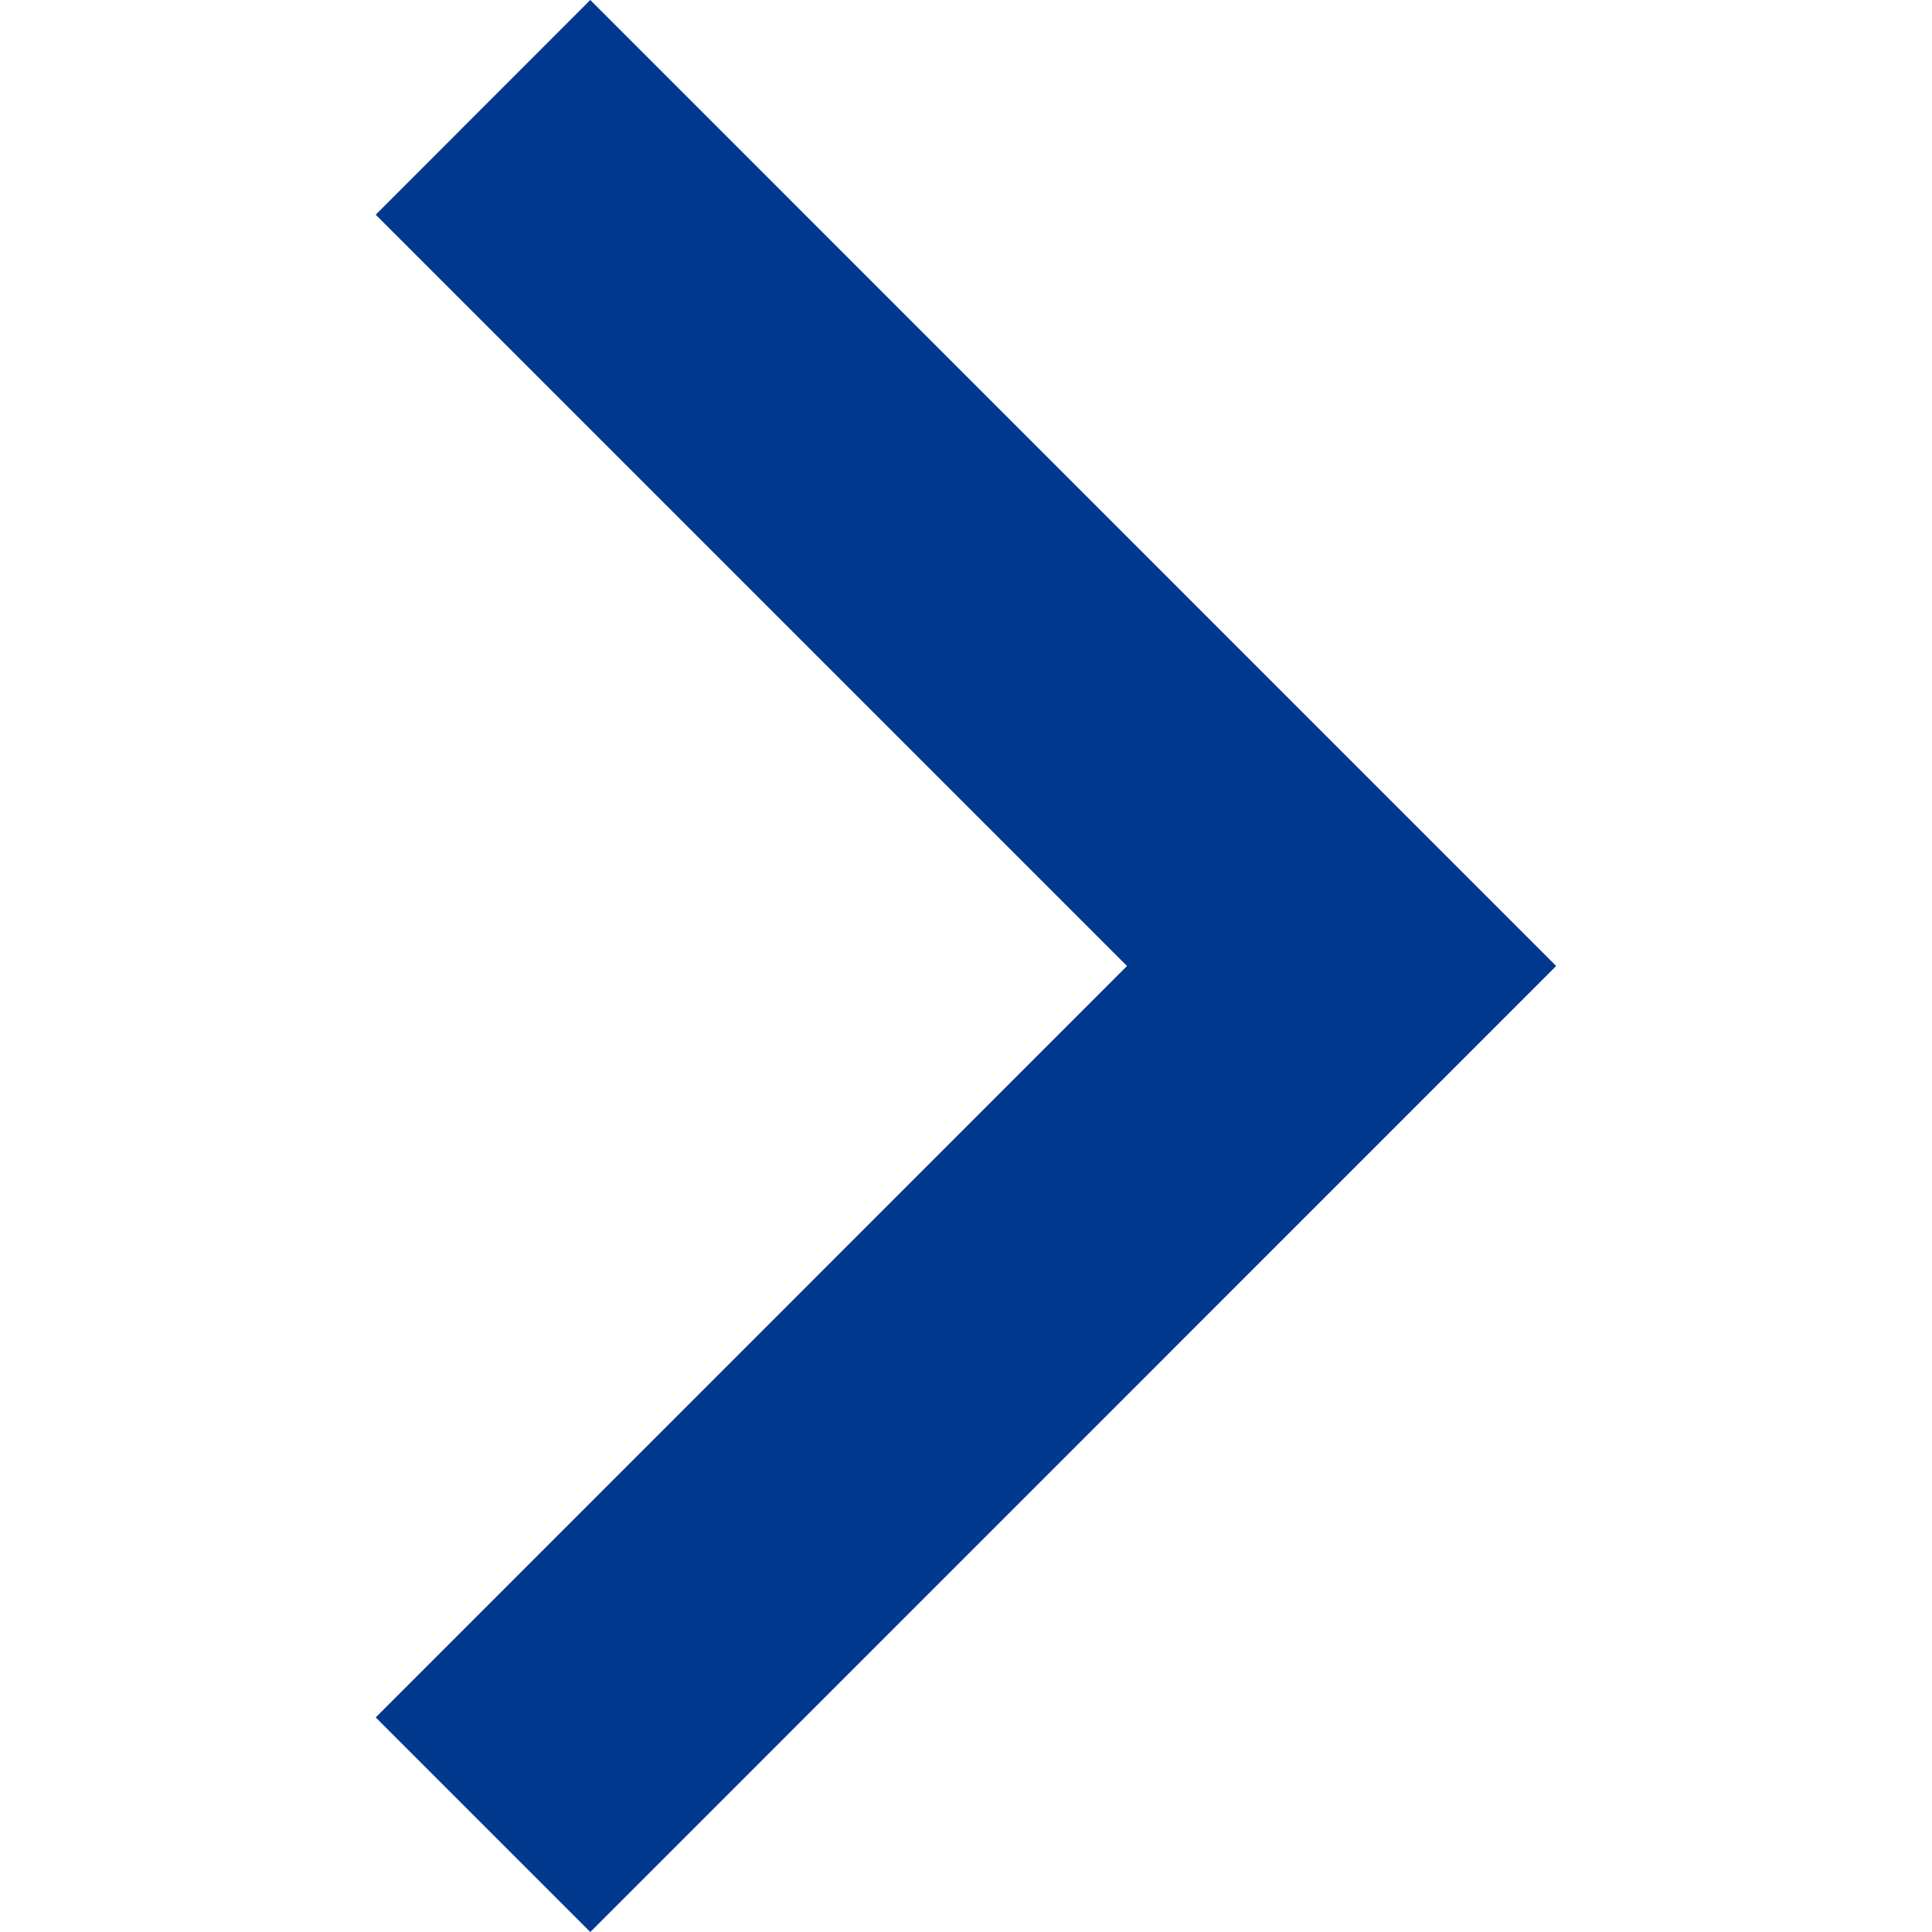 <?xml version="1.0" encoding="utf-8"?>
<!-- Generator: Adobe Illustrator 16.0.0, SVG Export Plug-In . SVG Version: 6.00 Build 0)  -->
<!DOCTYPE svg PUBLIC "-//W3C//DTD SVG 1.1//EN" "http://www.w3.org/Graphics/SVG/1.1/DTD/svg11.dtd">
<svg version="1.1" id="Layer_1" xmlns="http://www.w3.org/2000/svg" xmlns:xlink="http://www.w3.org/1999/xlink" x="0px" y="0px"
	 width="15px" height="15px" viewBox="-0.5 -3.5 15 15" enable-background="new -0.5 -3.5 15 15" xml:space="preserve">
<path fill="#00398d" d="M8.25,4L2.417-1.833L4.083-3.5L11.582,4l-7.499,7.5L2.417,9.834L8.25,4z"/>
</svg>
